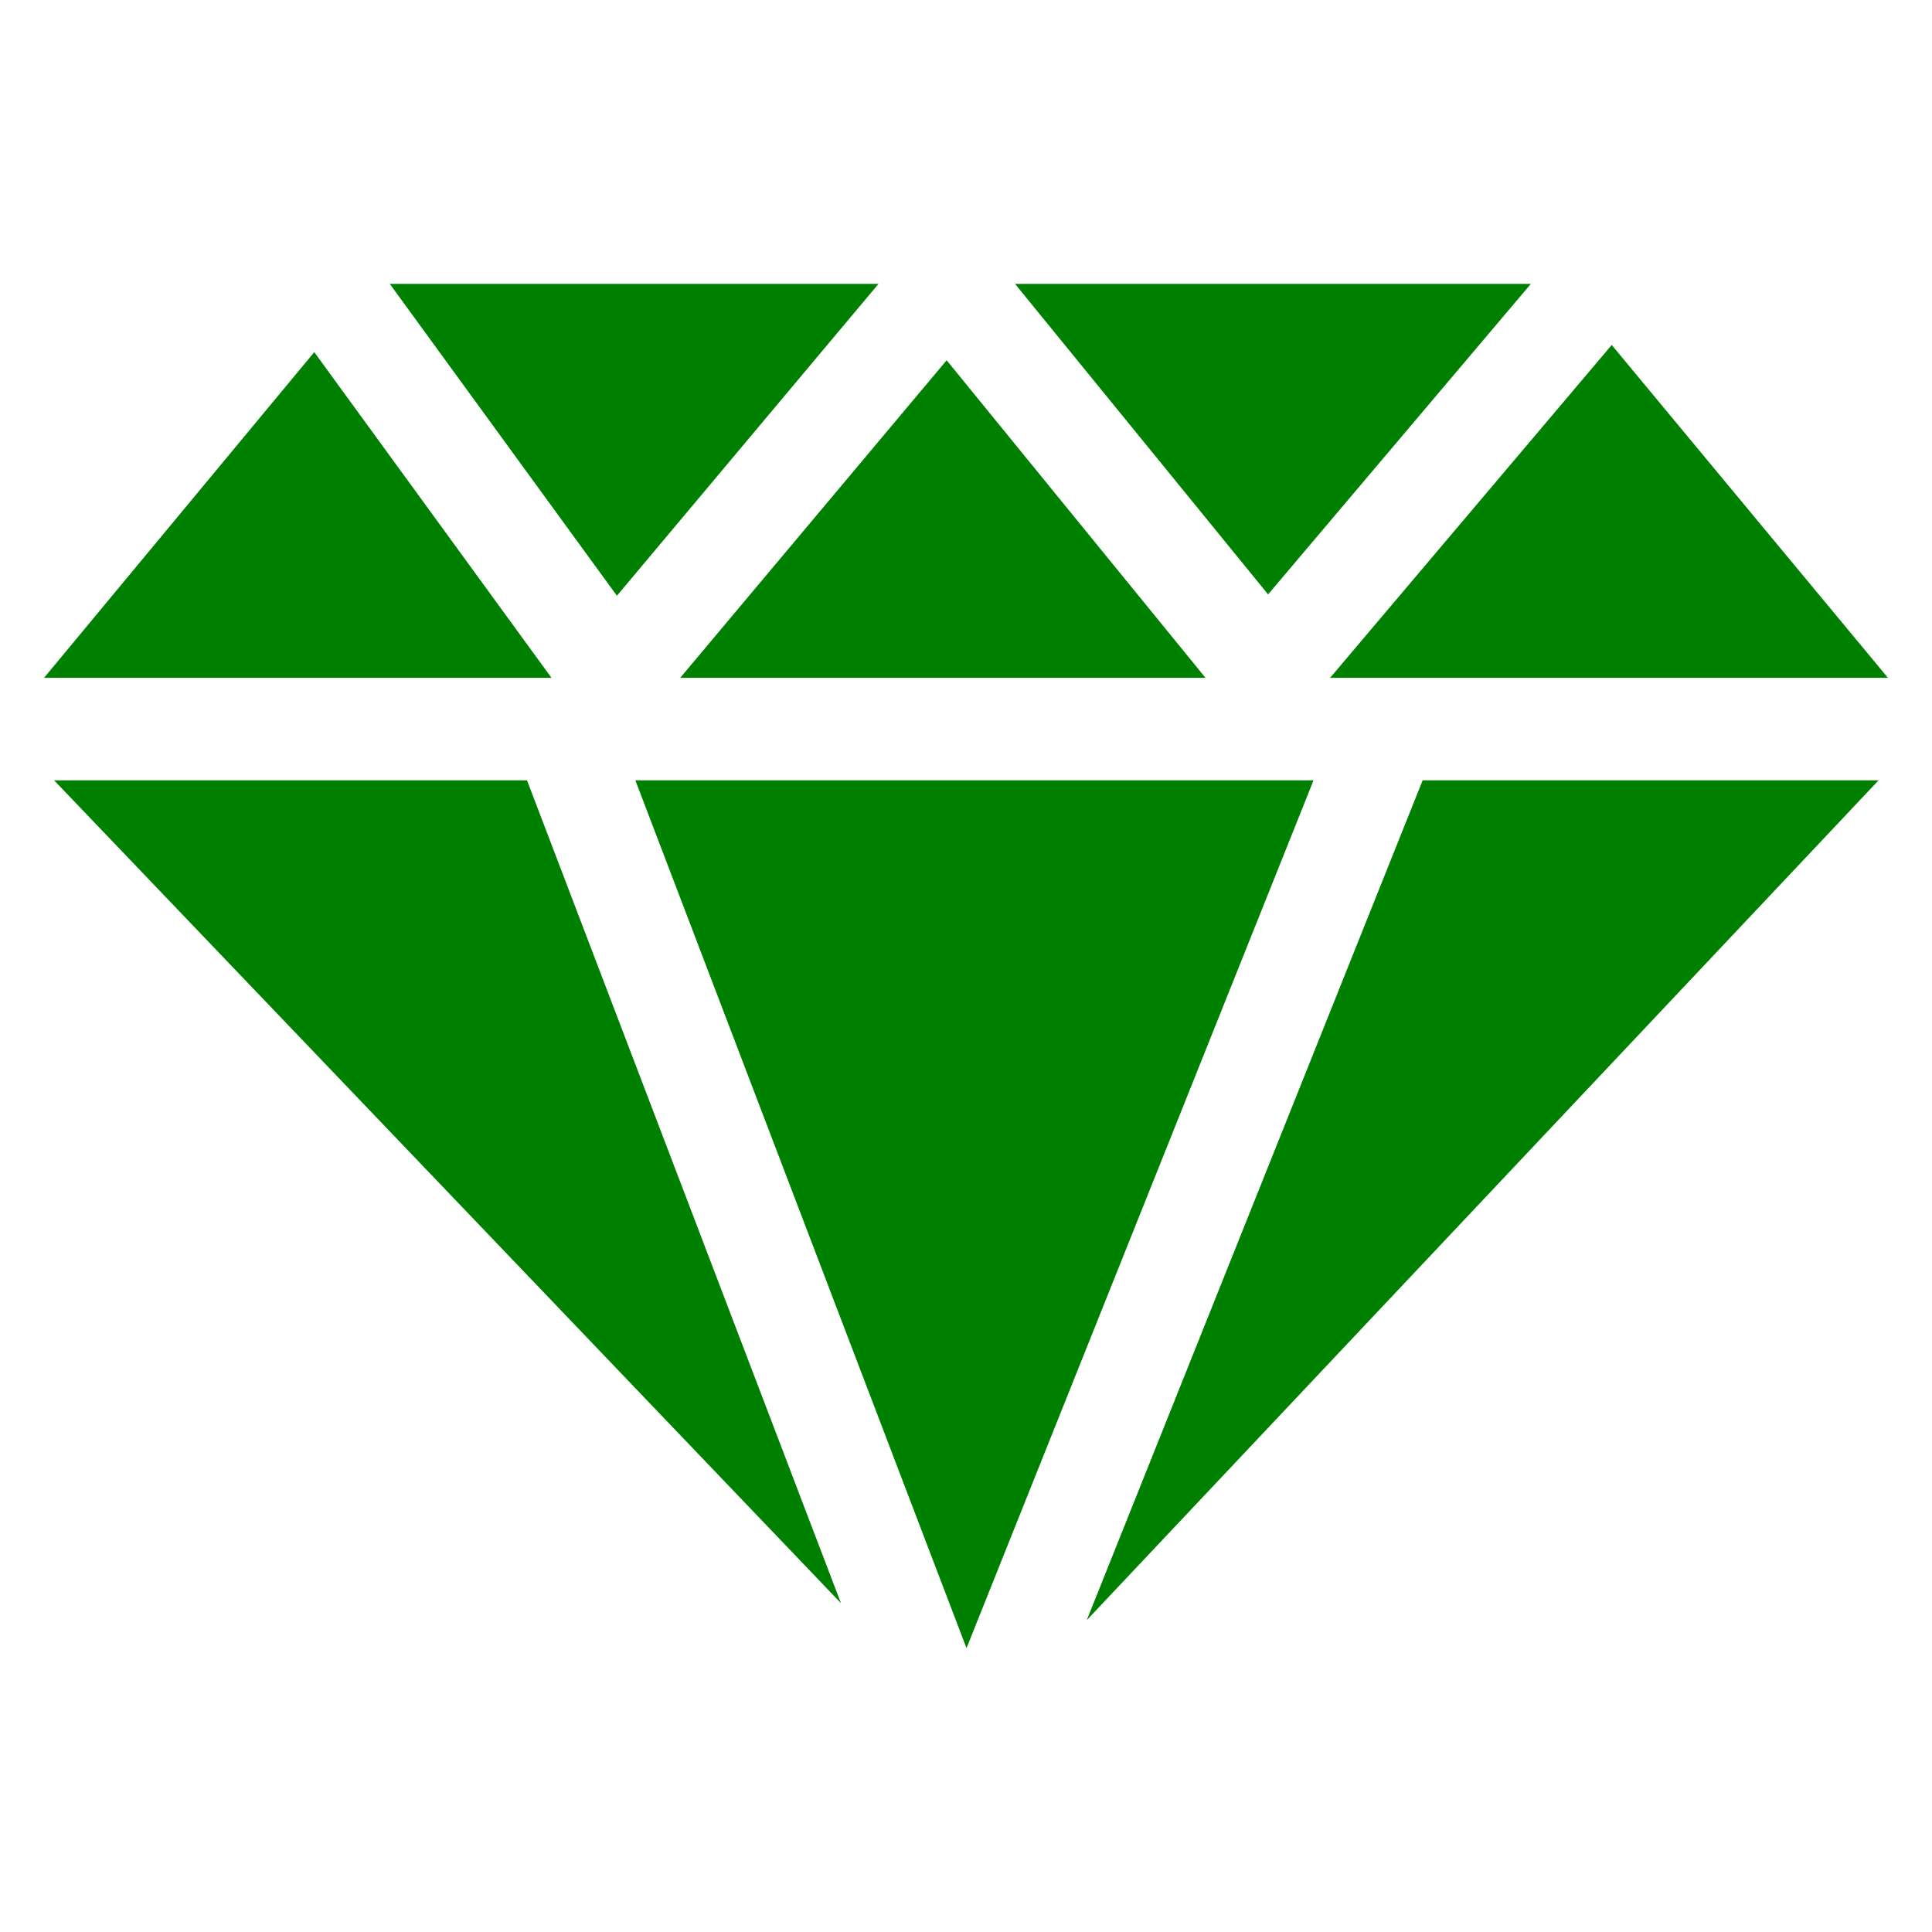 <?xml version="1.0" encoding="utf-8"?>
<!-- Generated by IcoMoon.io -->
<!DOCTYPE svg PUBLIC "-//W3C//DTD SVG 1.1//EN" "http://www.w3.org/Graphics/SVG/1.1/DTD/svg11.dtd">
<svg version="1.1" xmlns="http://www.w3.org/2000/svg" xmlns:xlink="http://www.w3.org/1999/xlink" width="512" height="512" viewBox="0 0 512 512">
	<path d="M497.838 206.797h-120.822l-89.017 222.566z" fill="green" />
	<path d="M14.336 206.797l208.528 218.061-83.2-218.061z" fill="green" />
	<path d="M348.099 206.797h-179.722l87.757 229.98z" fill="green" />
	<path d="M232.816 75.223h-129.526l60.201 82.657z" fill="green" />
	<path d="M405.699 75.223h-136.714l67.072 82.299z" fill="green" />
	<path d="M11.664 179.641h134.492l-62.874-86.323z" fill="green" />
	<path d="M500.337 179.641l-73.216-88.218-74.639 88.218z" fill="green" />
	<path d="M180.255 179.641h139.223l-68.608-84.162z" fill="green" />
</svg>
